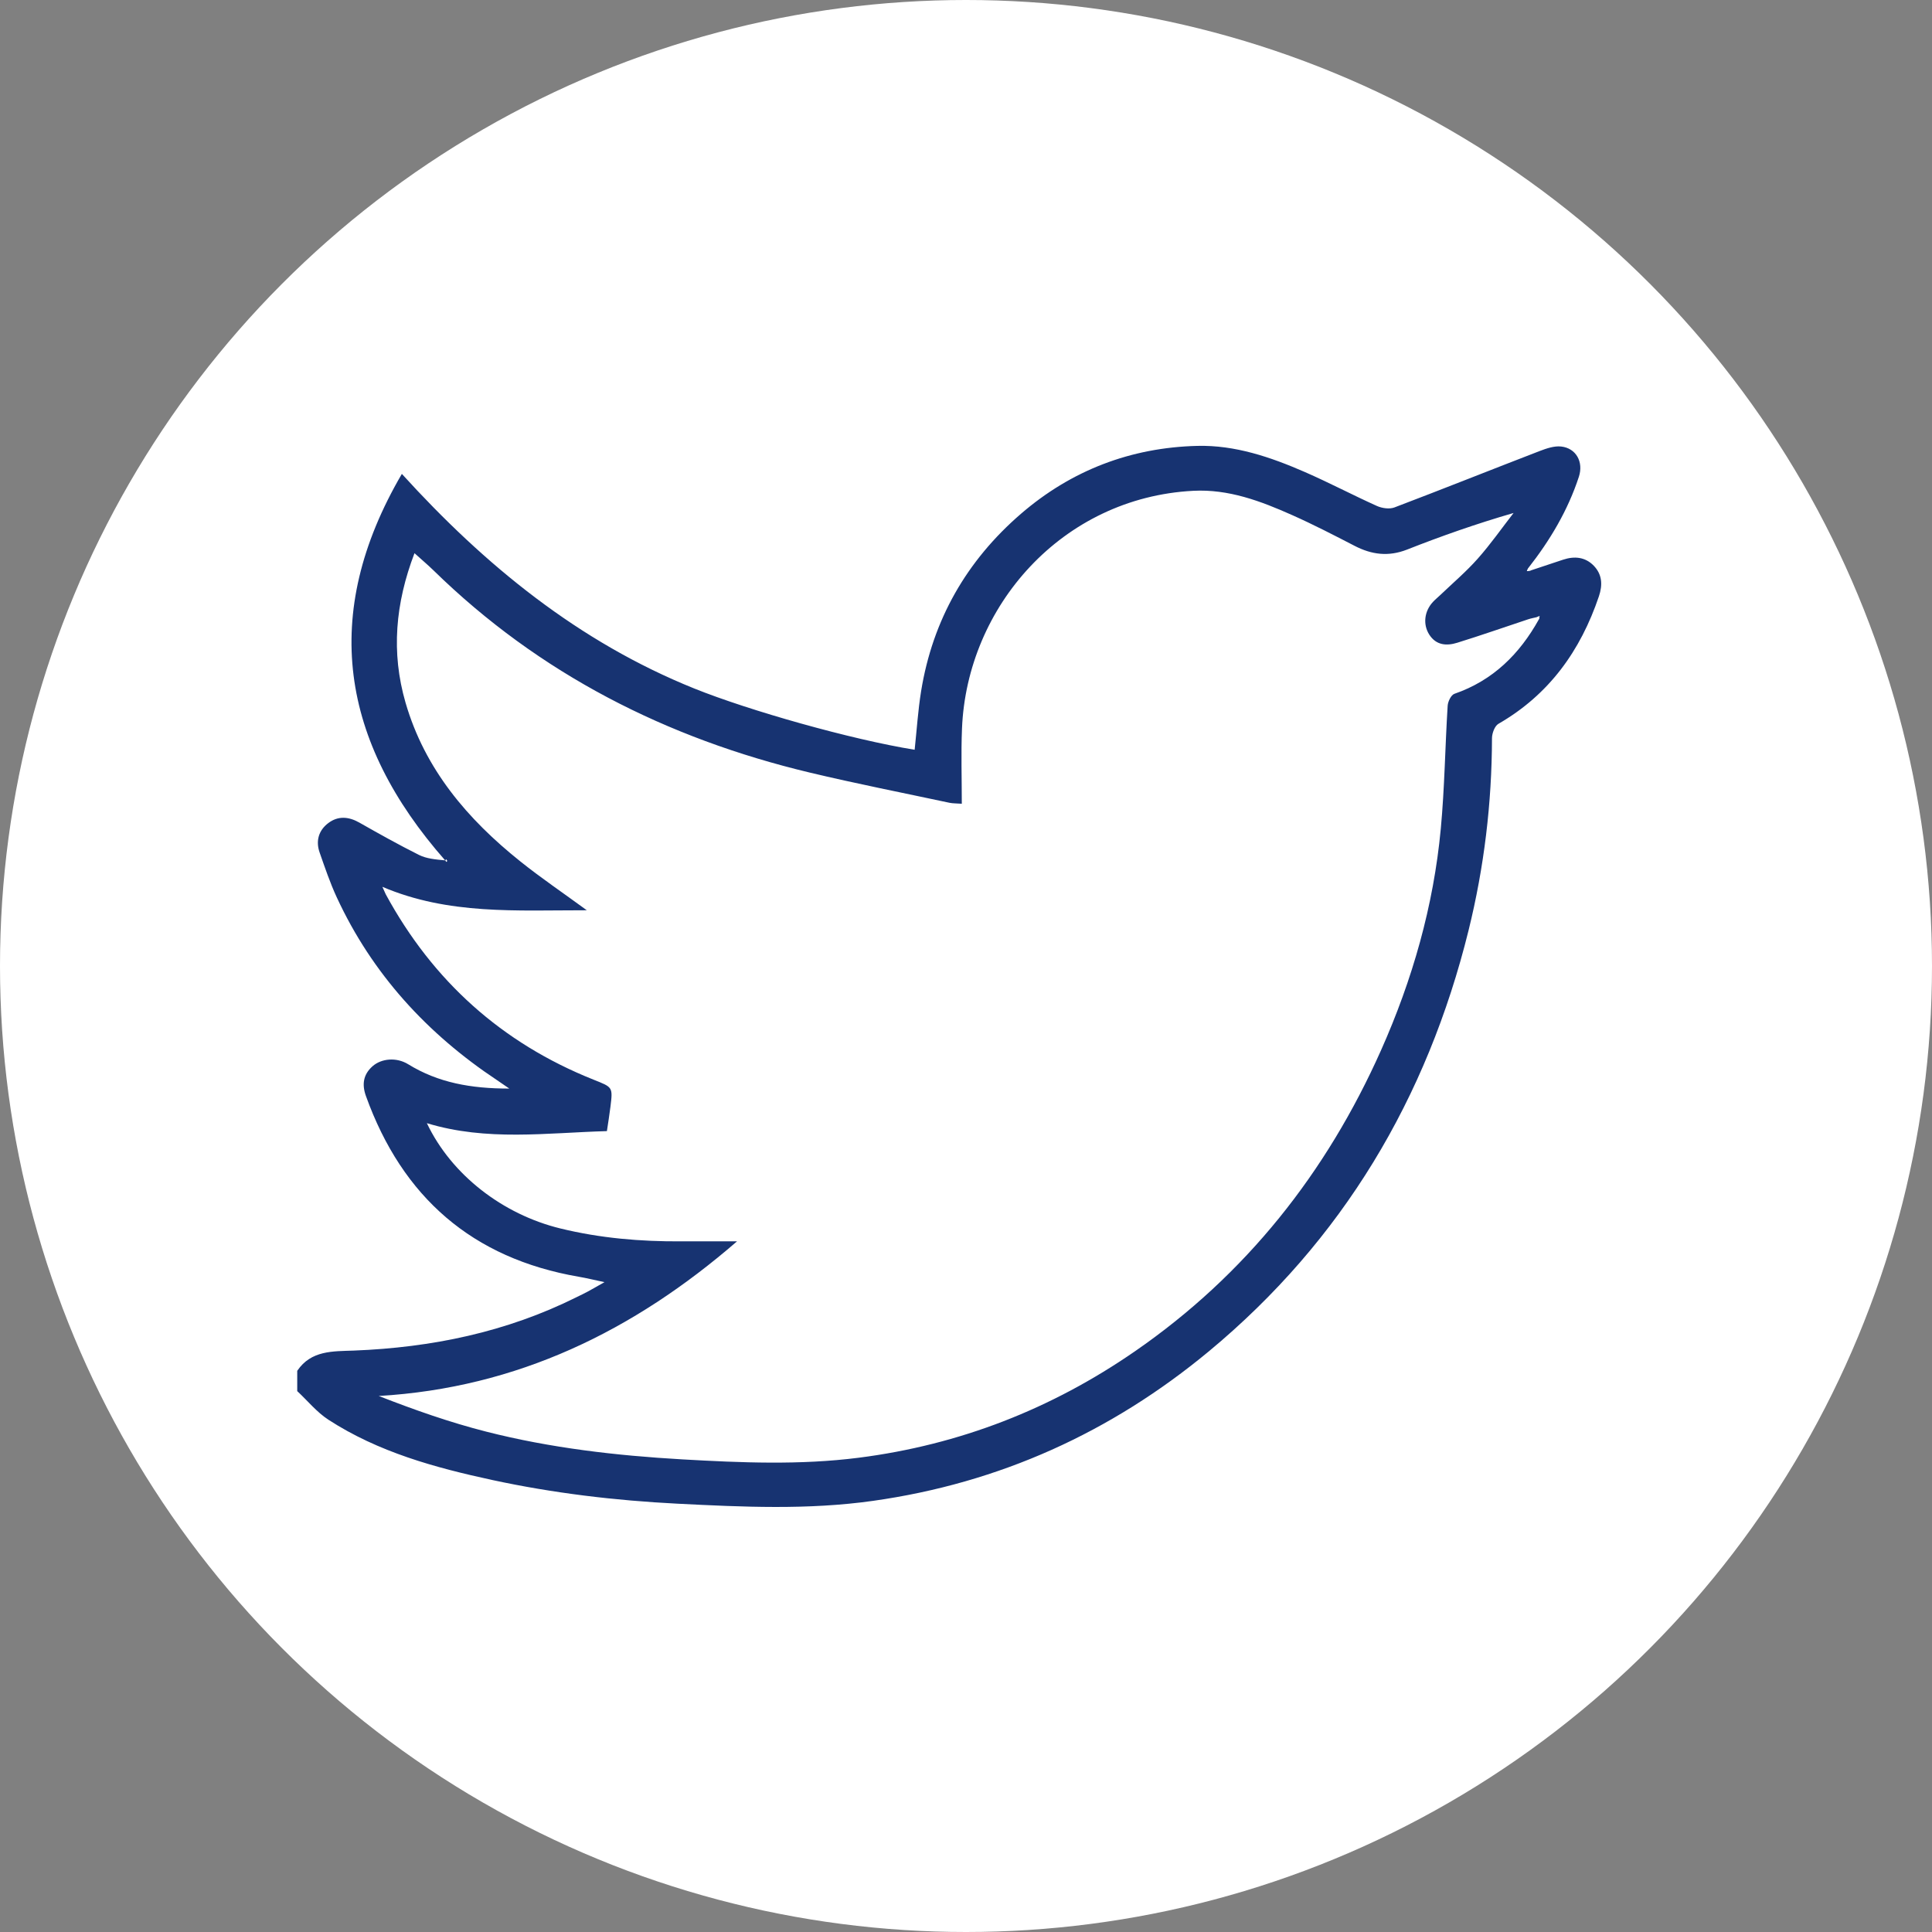 <svg width="52" height="52" viewBox="0 0 52 52" fill="none" xmlns="http://www.w3.org/2000/svg">
<rect x="0" y="0" width="52" height="52" fill="#808080" stroke="none"/>
<circle cx="26" cy="26" r="26" fill="white"/>
<path d="M8.002 36.893C8.376 36.342 8.958 36.372 9.524 36.351C11.617 36.269 13.63 35.855 15.517 34.914C15.618 34.864 15.721 34.816 15.821 34.762C15.95 34.692 16.077 34.618 16.27 34.509C16.001 34.453 15.792 34.4 15.579 34.364C12.712 33.87 10.83 32.221 9.851 29.505C9.737 29.191 9.774 28.923 10.027 28.698C10.267 28.486 10.673 28.451 10.986 28.644C11.79 29.139 12.671 29.3 13.708 29.299C13.546 29.188 13.463 29.13 13.378 29.073C11.495 27.822 10.018 26.213 9.064 24.152C8.884 23.763 8.745 23.352 8.603 22.946C8.493 22.634 8.577 22.349 8.835 22.154C9.095 21.957 9.379 21.975 9.668 22.138C10.199 22.44 10.732 22.738 11.278 23.011C11.479 23.111 11.72 23.133 11.981 23.157C9.174 19.964 8.604 16.541 10.816 12.755C13.053 15.217 15.574 17.277 18.686 18.531C20.157 19.123 22.899 19.902 24.618 20.18C24.674 19.654 24.708 19.123 24.792 18.601C25.103 16.685 26.014 15.093 27.48 13.828C28.839 12.656 30.438 12.045 32.227 12.001C33.241 11.976 34.2 12.303 35.121 12.705C35.776 12.991 36.41 13.326 37.062 13.619C37.199 13.68 37.397 13.708 37.531 13.658C38.836 13.162 40.132 12.644 41.434 12.142C41.62 12.071 41.831 11.997 42.019 12.018C42.422 12.063 42.625 12.434 42.496 12.831C42.199 13.738 41.718 14.546 41.13 15.294L41.095 15.372L41.199 15.354C41.49 15.257 41.781 15.161 42.071 15.064C42.376 14.963 42.666 14.99 42.895 15.225C43.122 15.459 43.139 15.74 43.035 16.049C42.54 17.515 41.694 18.696 40.33 19.482C40.23 19.54 40.158 19.735 40.157 19.867C40.153 21.616 39.946 23.342 39.527 25.039C38.409 29.561 36.137 33.383 32.538 36.37C29.907 38.552 26.899 39.917 23.495 40.396C21.741 40.643 19.99 40.561 18.234 40.472C16.558 40.387 14.895 40.189 13.256 39.836C11.709 39.502 10.183 39.084 8.836 38.21C8.523 38.006 8.278 37.7 8 37.442V36.894L8.002 36.893ZM41.362 16.611C41.285 16.63 41.206 16.643 41.132 16.668C40.495 16.879 39.864 17.101 39.224 17.299C38.939 17.388 38.656 17.372 38.469 17.081C38.294 16.808 38.334 16.452 38.568 16.201C38.629 16.134 38.702 16.078 38.767 16.014C39.105 15.691 39.464 15.386 39.773 15.037C40.119 14.648 40.418 14.219 40.738 13.807C39.736 14.097 38.796 14.428 37.869 14.793C37.369 14.988 36.918 14.929 36.458 14.691C35.903 14.404 35.348 14.117 34.777 13.863C33.932 13.486 33.066 13.16 32.117 13.21C28.585 13.393 26.024 16.324 25.892 19.613C25.865 20.28 25.887 20.949 25.887 21.633C25.742 21.622 25.649 21.626 25.561 21.608C24.306 21.34 23.044 21.092 21.795 20.794C17.942 19.873 14.52 18.14 11.669 15.353C11.511 15.2 11.342 15.057 11.156 14.889C10.641 16.239 10.523 17.56 10.915 18.912C11.435 20.704 12.582 22.048 14.006 23.186C14.561 23.63 15.152 24.03 15.794 24.5C13.898 24.498 12.075 24.628 10.292 23.869C10.341 23.977 10.36 24.025 10.383 24.071C11.649 26.401 13.505 28.073 15.972 29.058C16.49 29.265 16.497 29.251 16.43 29.79C16.404 30.003 16.369 30.214 16.335 30.444C14.716 30.489 13.103 30.723 11.489 30.23C12.151 31.623 13.533 32.686 15.082 33.064C16.154 33.326 17.239 33.418 18.338 33.411C18.834 33.408 19.329 33.411 19.837 33.411C17.053 35.824 13.92 37.354 10.194 37.573C11.16 37.95 12.113 38.285 13.088 38.533C14.815 38.973 16.583 39.177 18.359 39.279C19.944 39.369 21.528 39.437 23.113 39.235C25.83 38.888 28.303 37.921 30.549 36.369C33.535 34.306 35.702 31.564 37.171 28.267C38.017 26.368 38.585 24.381 38.779 22.306C38.882 21.206 38.895 20.098 38.964 18.995C38.971 18.881 39.056 18.705 39.146 18.674C40.185 18.315 40.901 17.603 41.422 16.665L41.437 16.583L41.361 16.613L41.362 16.611ZM12.035 23.173L12.011 23.133C12.004 23.14 11.989 23.149 11.99 23.154C11.993 23.169 12.004 23.183 12.011 23.198L12.035 23.173Z" fill="#173371"/>
<path d="M41.2 15.355L41.096 15.373L41.131 15.295L41.201 15.355H41.2Z" fill="#FEFEFE"/>
<path d="M41.362 16.611L41.438 16.582C41.432 16.61 41.428 16.636 41.423 16.664C41.403 16.646 41.382 16.628 41.362 16.611V16.611Z" fill="#FEFEFE"/>
<path d="M12.035 23.172L12.011 23.197C12.004 23.183 11.994 23.169 11.99 23.153C11.989 23.148 12.004 23.139 12.011 23.132L12.035 23.172Z" fill="#FEFEFE"/>
</svg>
